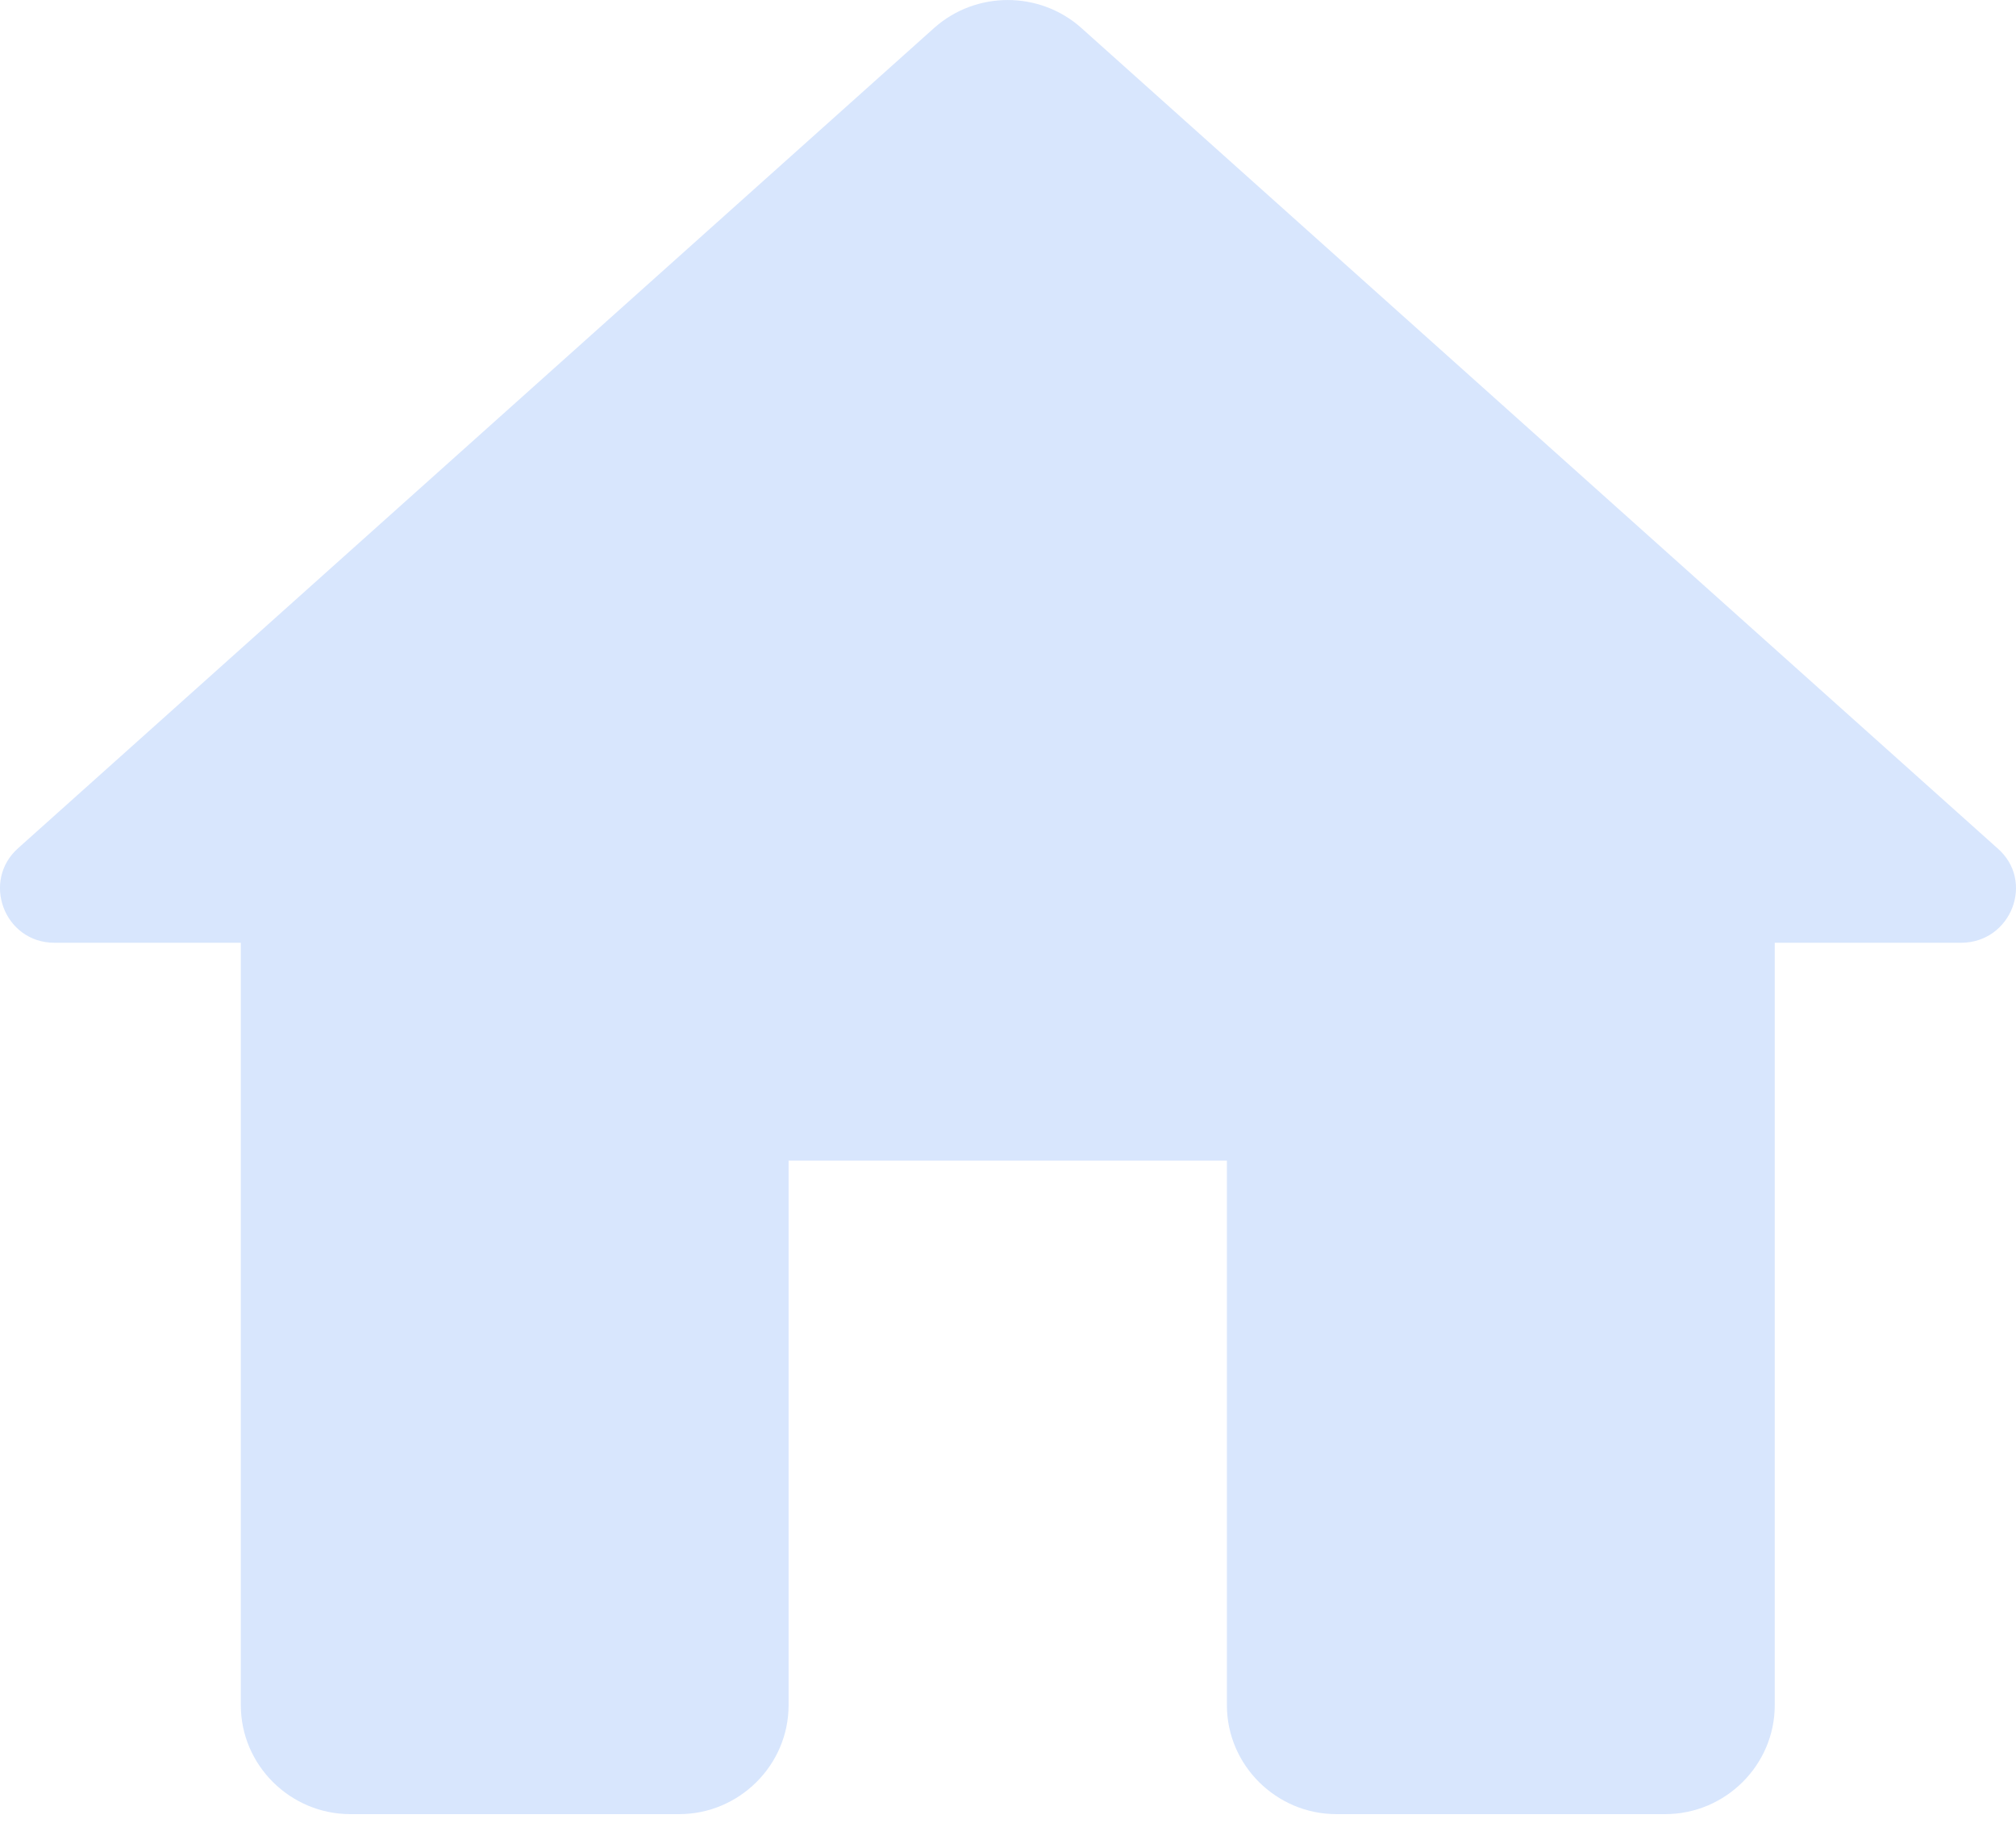 <svg width="24" height="22" viewBox="0 0 24 22" fill="none" xmlns="http://www.w3.org/2000/svg">
<path d="M9.388 20.303V13.819H14.606V20.303C14.606 21.016 15.193 21.6 15.91 21.6H19.823C20.541 21.6 21.128 21.016 21.128 20.303V11.225H23.345C23.945 11.225 24.232 10.486 23.775 10.096L12.871 0.331C12.375 -0.11 11.619 -0.11 11.123 0.331L0.219 10.096C-0.225 10.486 0.049 11.225 0.649 11.225H2.867V20.303C2.867 21.016 3.454 21.6 4.171 21.6H8.084C8.801 21.6 9.388 21.016 9.388 20.303Z" fill="#D8E6FD"/>
</svg>
